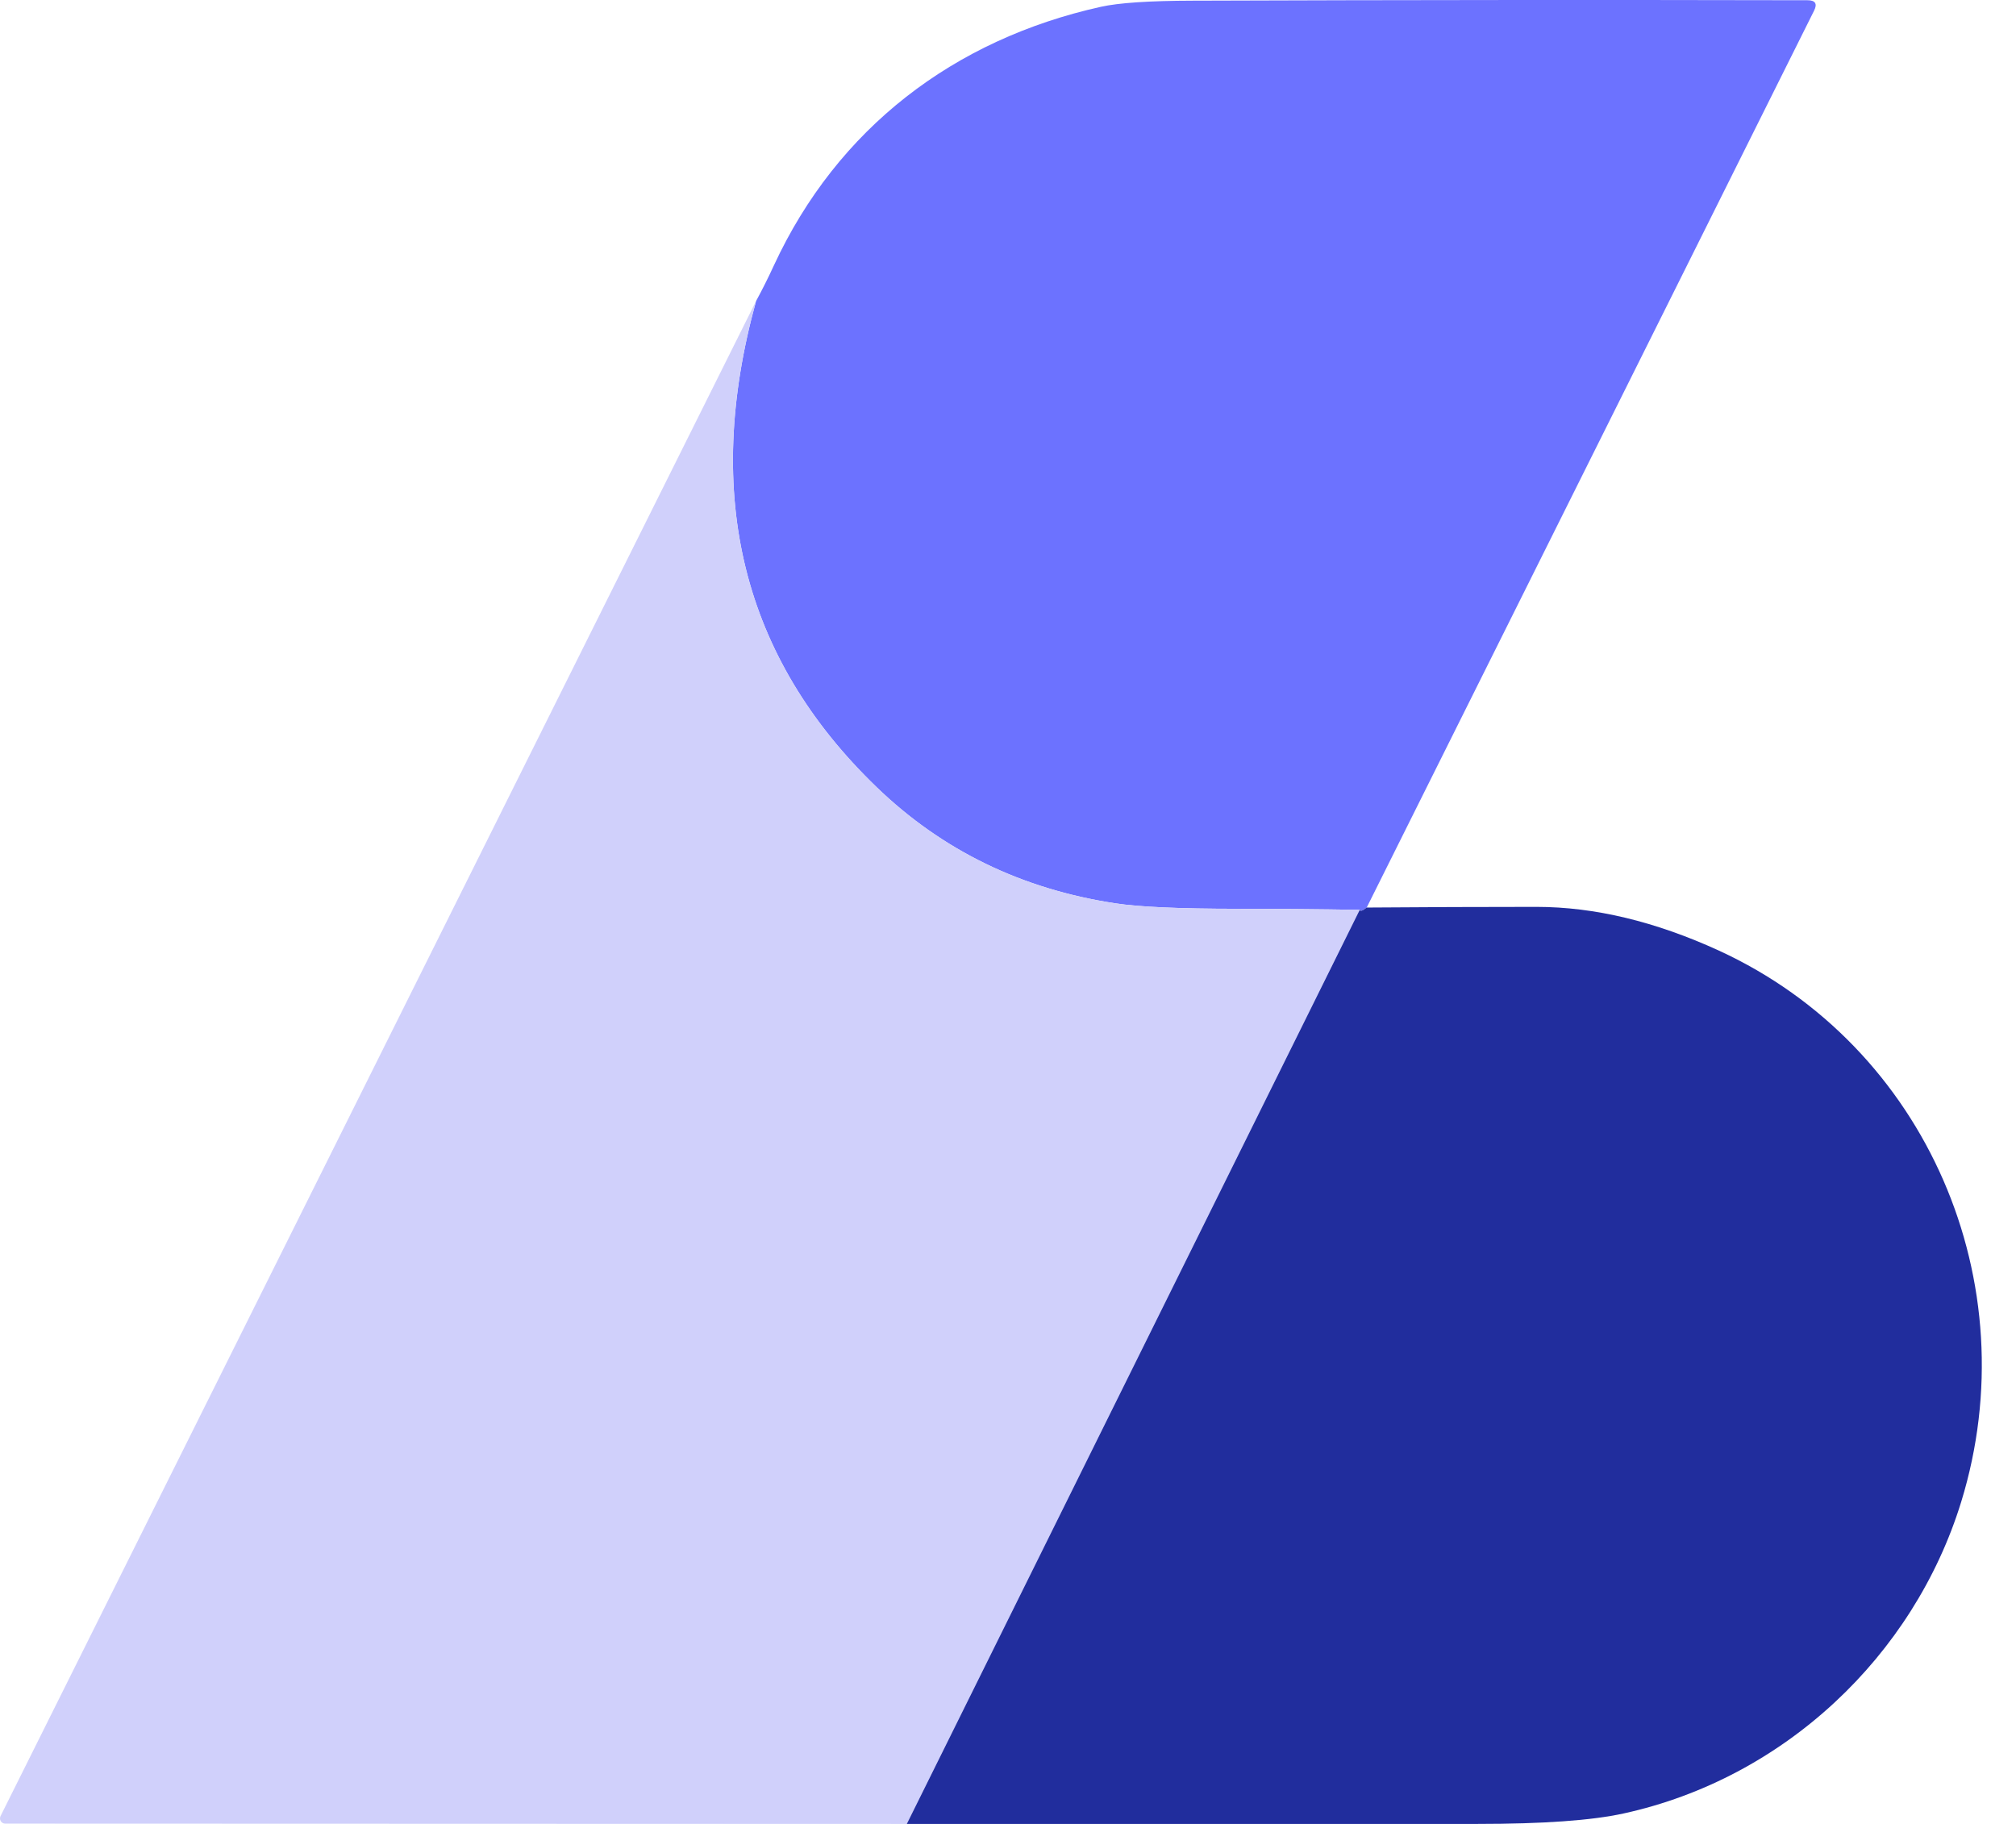 <svg width="42" height="38" viewBox="0 0 42 38" fill="none" xmlns="http://www.w3.org/2000/svg">
<path d="M28.473 18.908C28.386 18.978 28.337 18.994 28.328 18.956C27.477 18.942 26.627 18.934 25.776 18.934C24.577 18.934 23.728 18.896 23.228 18.819C21.283 18.522 19.629 17.717 18.265 16.402C15.468 13.707 14.63 10.33 15.751 6.273C15.88 6.036 16.005 5.786 16.126 5.523C17.446 2.678 19.867 0.822 22.938 0.141C23.307 0.059 23.945 0.016 24.852 0.014C29.166 -0.001 33.435 -0.004 37.657 0.005C37.821 0.005 37.866 0.079 37.792 0.225L28.473 18.908Z" fill="#6C72FF"/>
<path d="M15.751 6.273C14.63 10.33 15.468 13.706 18.265 16.402C19.629 17.717 21.283 18.522 23.228 18.819C23.728 18.896 24.577 18.934 25.776 18.934C26.626 18.934 27.477 18.942 28.328 18.956L18.892 38L0.108 37.994C0.09 37.994 0.072 37.989 0.055 37.98C0.039 37.971 0.026 37.958 0.016 37.942C0.006 37.926 0.001 37.908 0 37.89C-0.001 37.872 0.003 37.853 0.011 37.837L15.751 6.273Z" fill="#D0D0FB"/>
<path d="M18.892 38L28.328 18.956C28.337 18.994 28.386 18.978 28.473 18.908C29.665 18.899 30.844 18.894 32.011 18.894C33.224 18.895 34.492 19.2 35.815 19.807C40.147 21.799 42.259 26.74 40.858 31.291C39.868 34.503 37.169 37.051 33.825 37.782C33.161 37.928 32.146 38 30.779 38C26.855 37.999 22.892 37.999 18.892 38Z" fill="#212D9D"/>
</svg>
